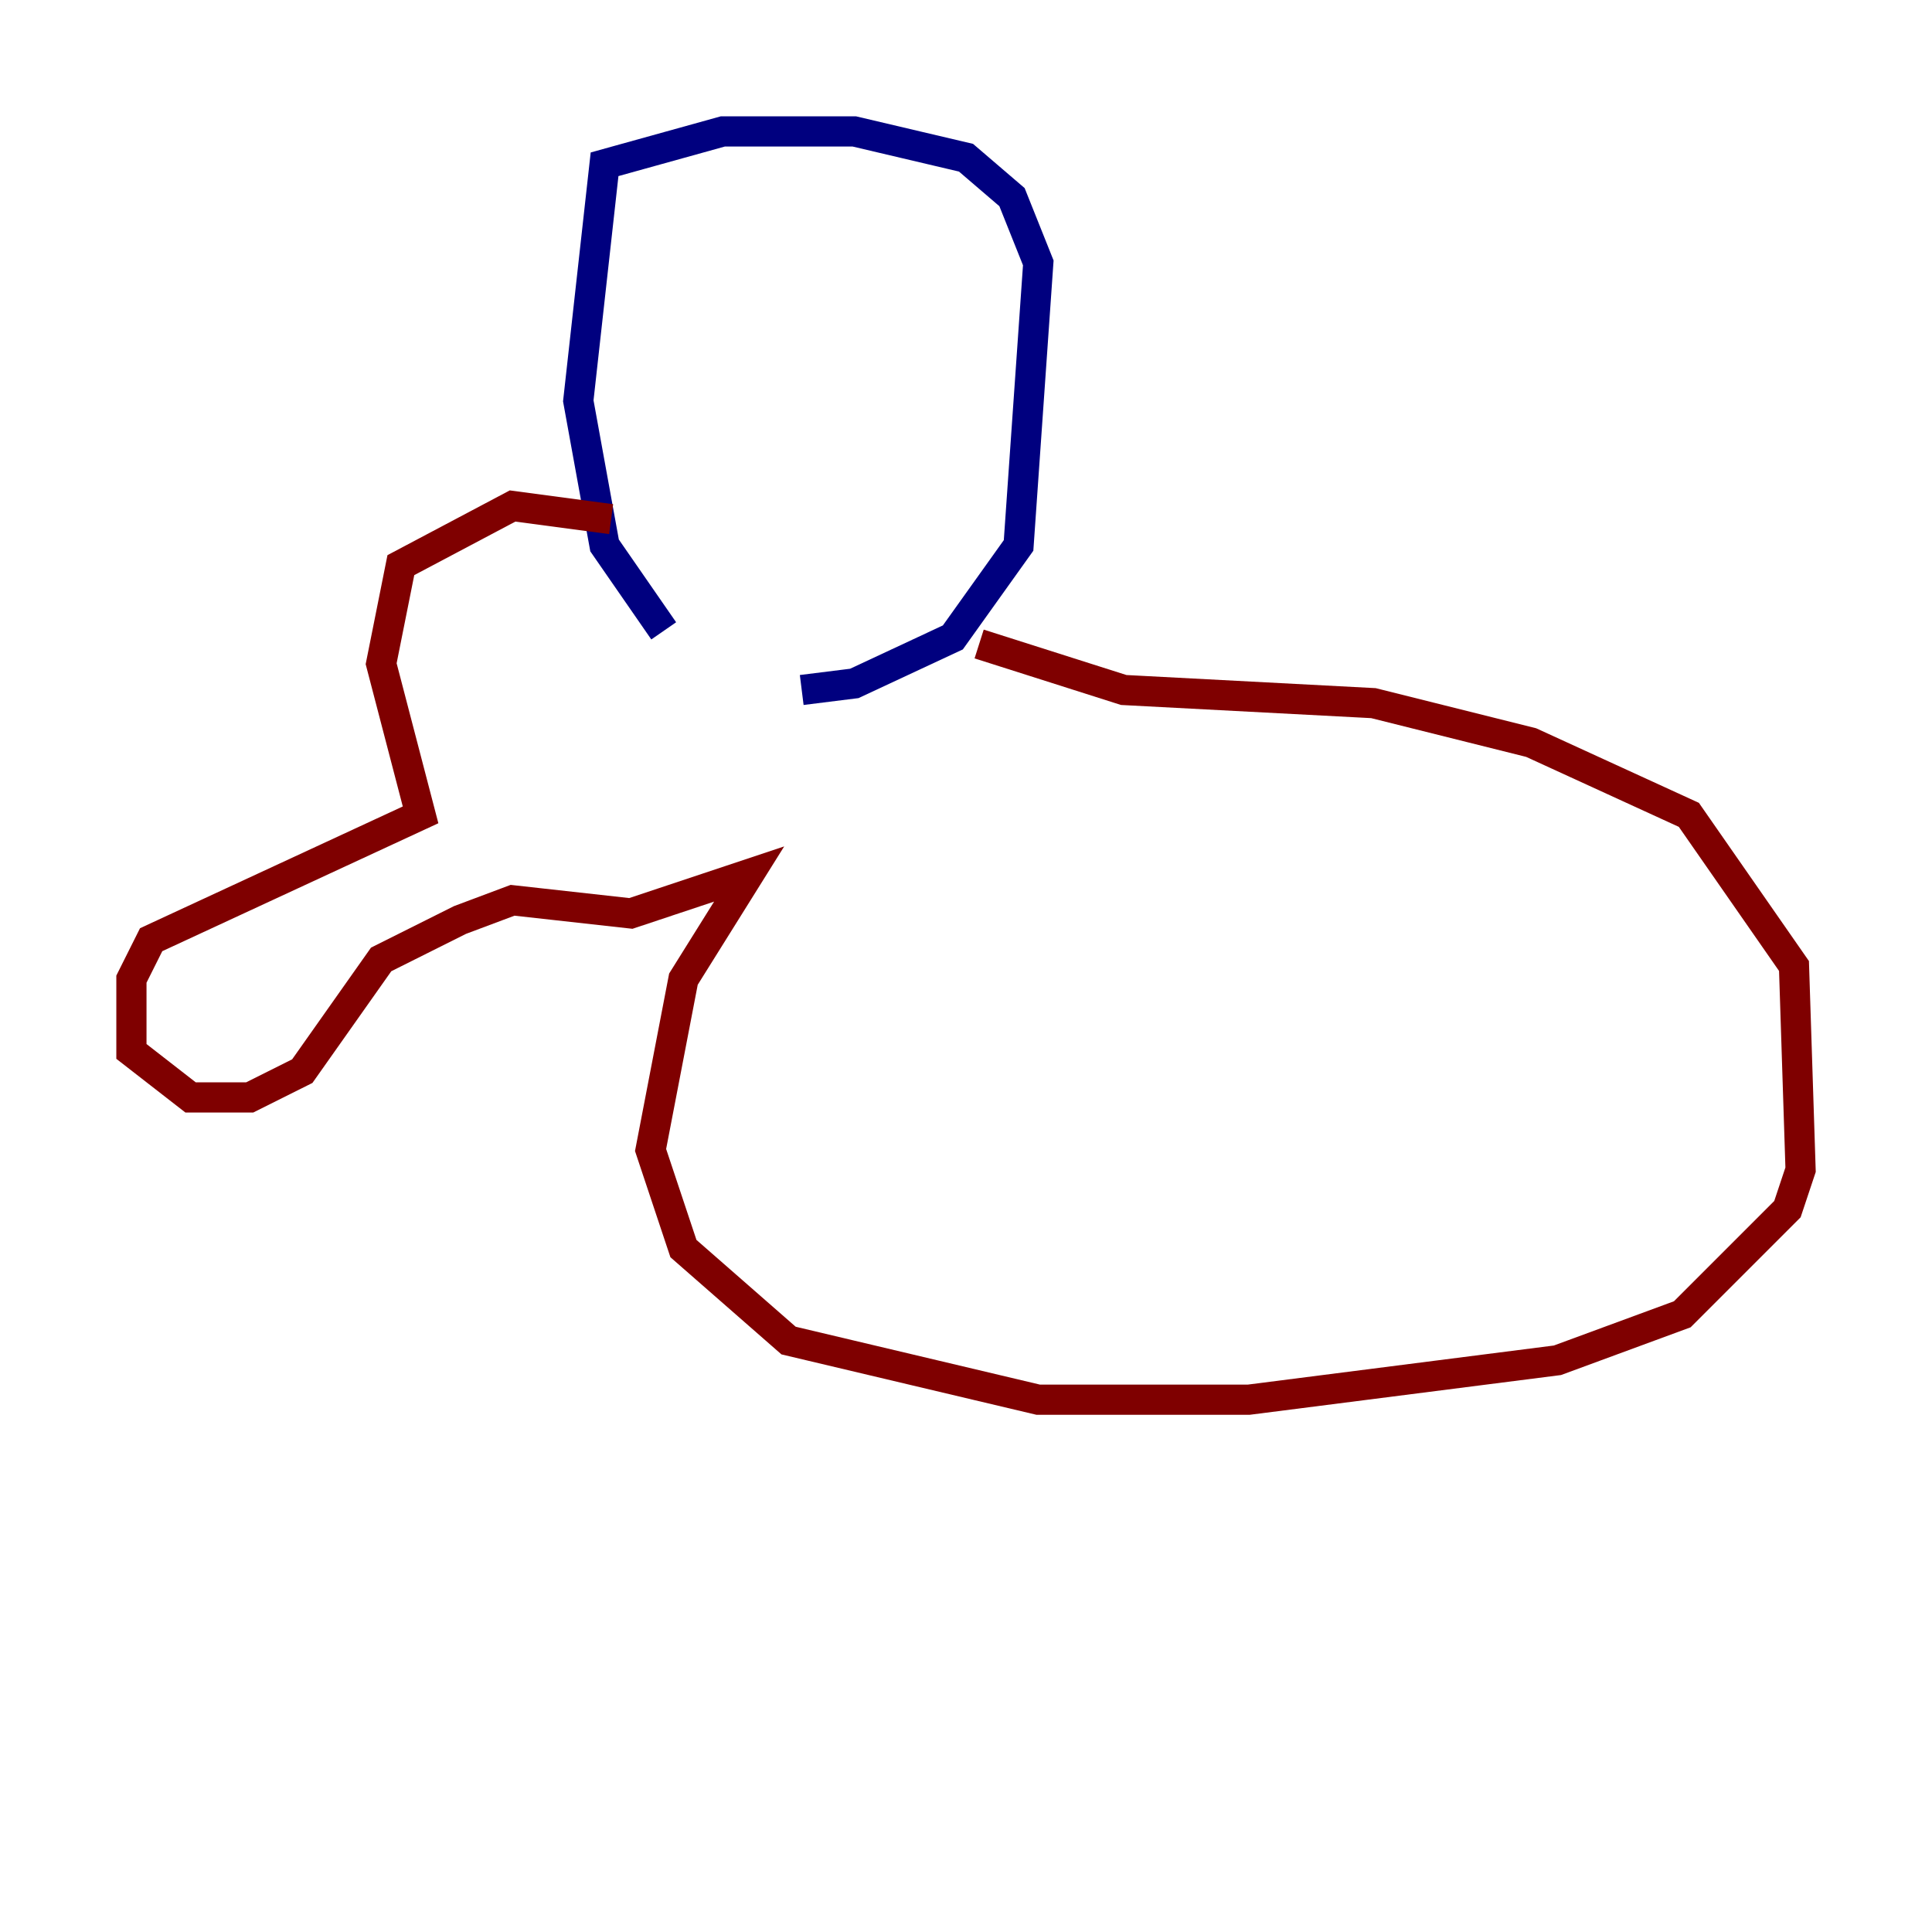 <?xml version="1.0" encoding="utf-8" ?>
<svg baseProfile="tiny" height="128" version="1.2" viewBox="0,0,128,128" width="128" xmlns="http://www.w3.org/2000/svg" xmlns:ev="http://www.w3.org/2001/xml-events" xmlns:xlink="http://www.w3.org/1999/xlink"><defs /><polyline fill="none" points="53.116,45.714 56.599,45.279 63.129,42.231 67.483,36.136 68.789,17.415 67.048,13.061 64.0,10.449 56.599,8.707 47.891,8.707 40.054,10.884 38.313,26.558 40.054,36.136 43.973,41.796" stroke="#00007f" stroke-width="2" /><polyline fill="none" points="40.49,34.395 33.959,33.524 26.558,37.442 25.252,43.973 27.864,53.986 10.014,62.258 8.707,64.871 8.707,69.66 12.626,72.707 16.544,72.707 20.027,70.966 25.252,63.565 30.476,60.952 33.959,59.646 41.796,60.517 49.633,57.905 45.279,64.871 43.102,76.191 45.279,82.721 52.245,88.816 68.789,92.735 82.721,92.735 103.184,90.122 111.456,87.075 118.422,80.109 119.293,77.497 118.857,64.0 111.891,53.986 101.442,49.197 90.993,46.585 74.449,45.714 64.871,42.667" stroke="#7f0000" stroke-width="2" /></svg>